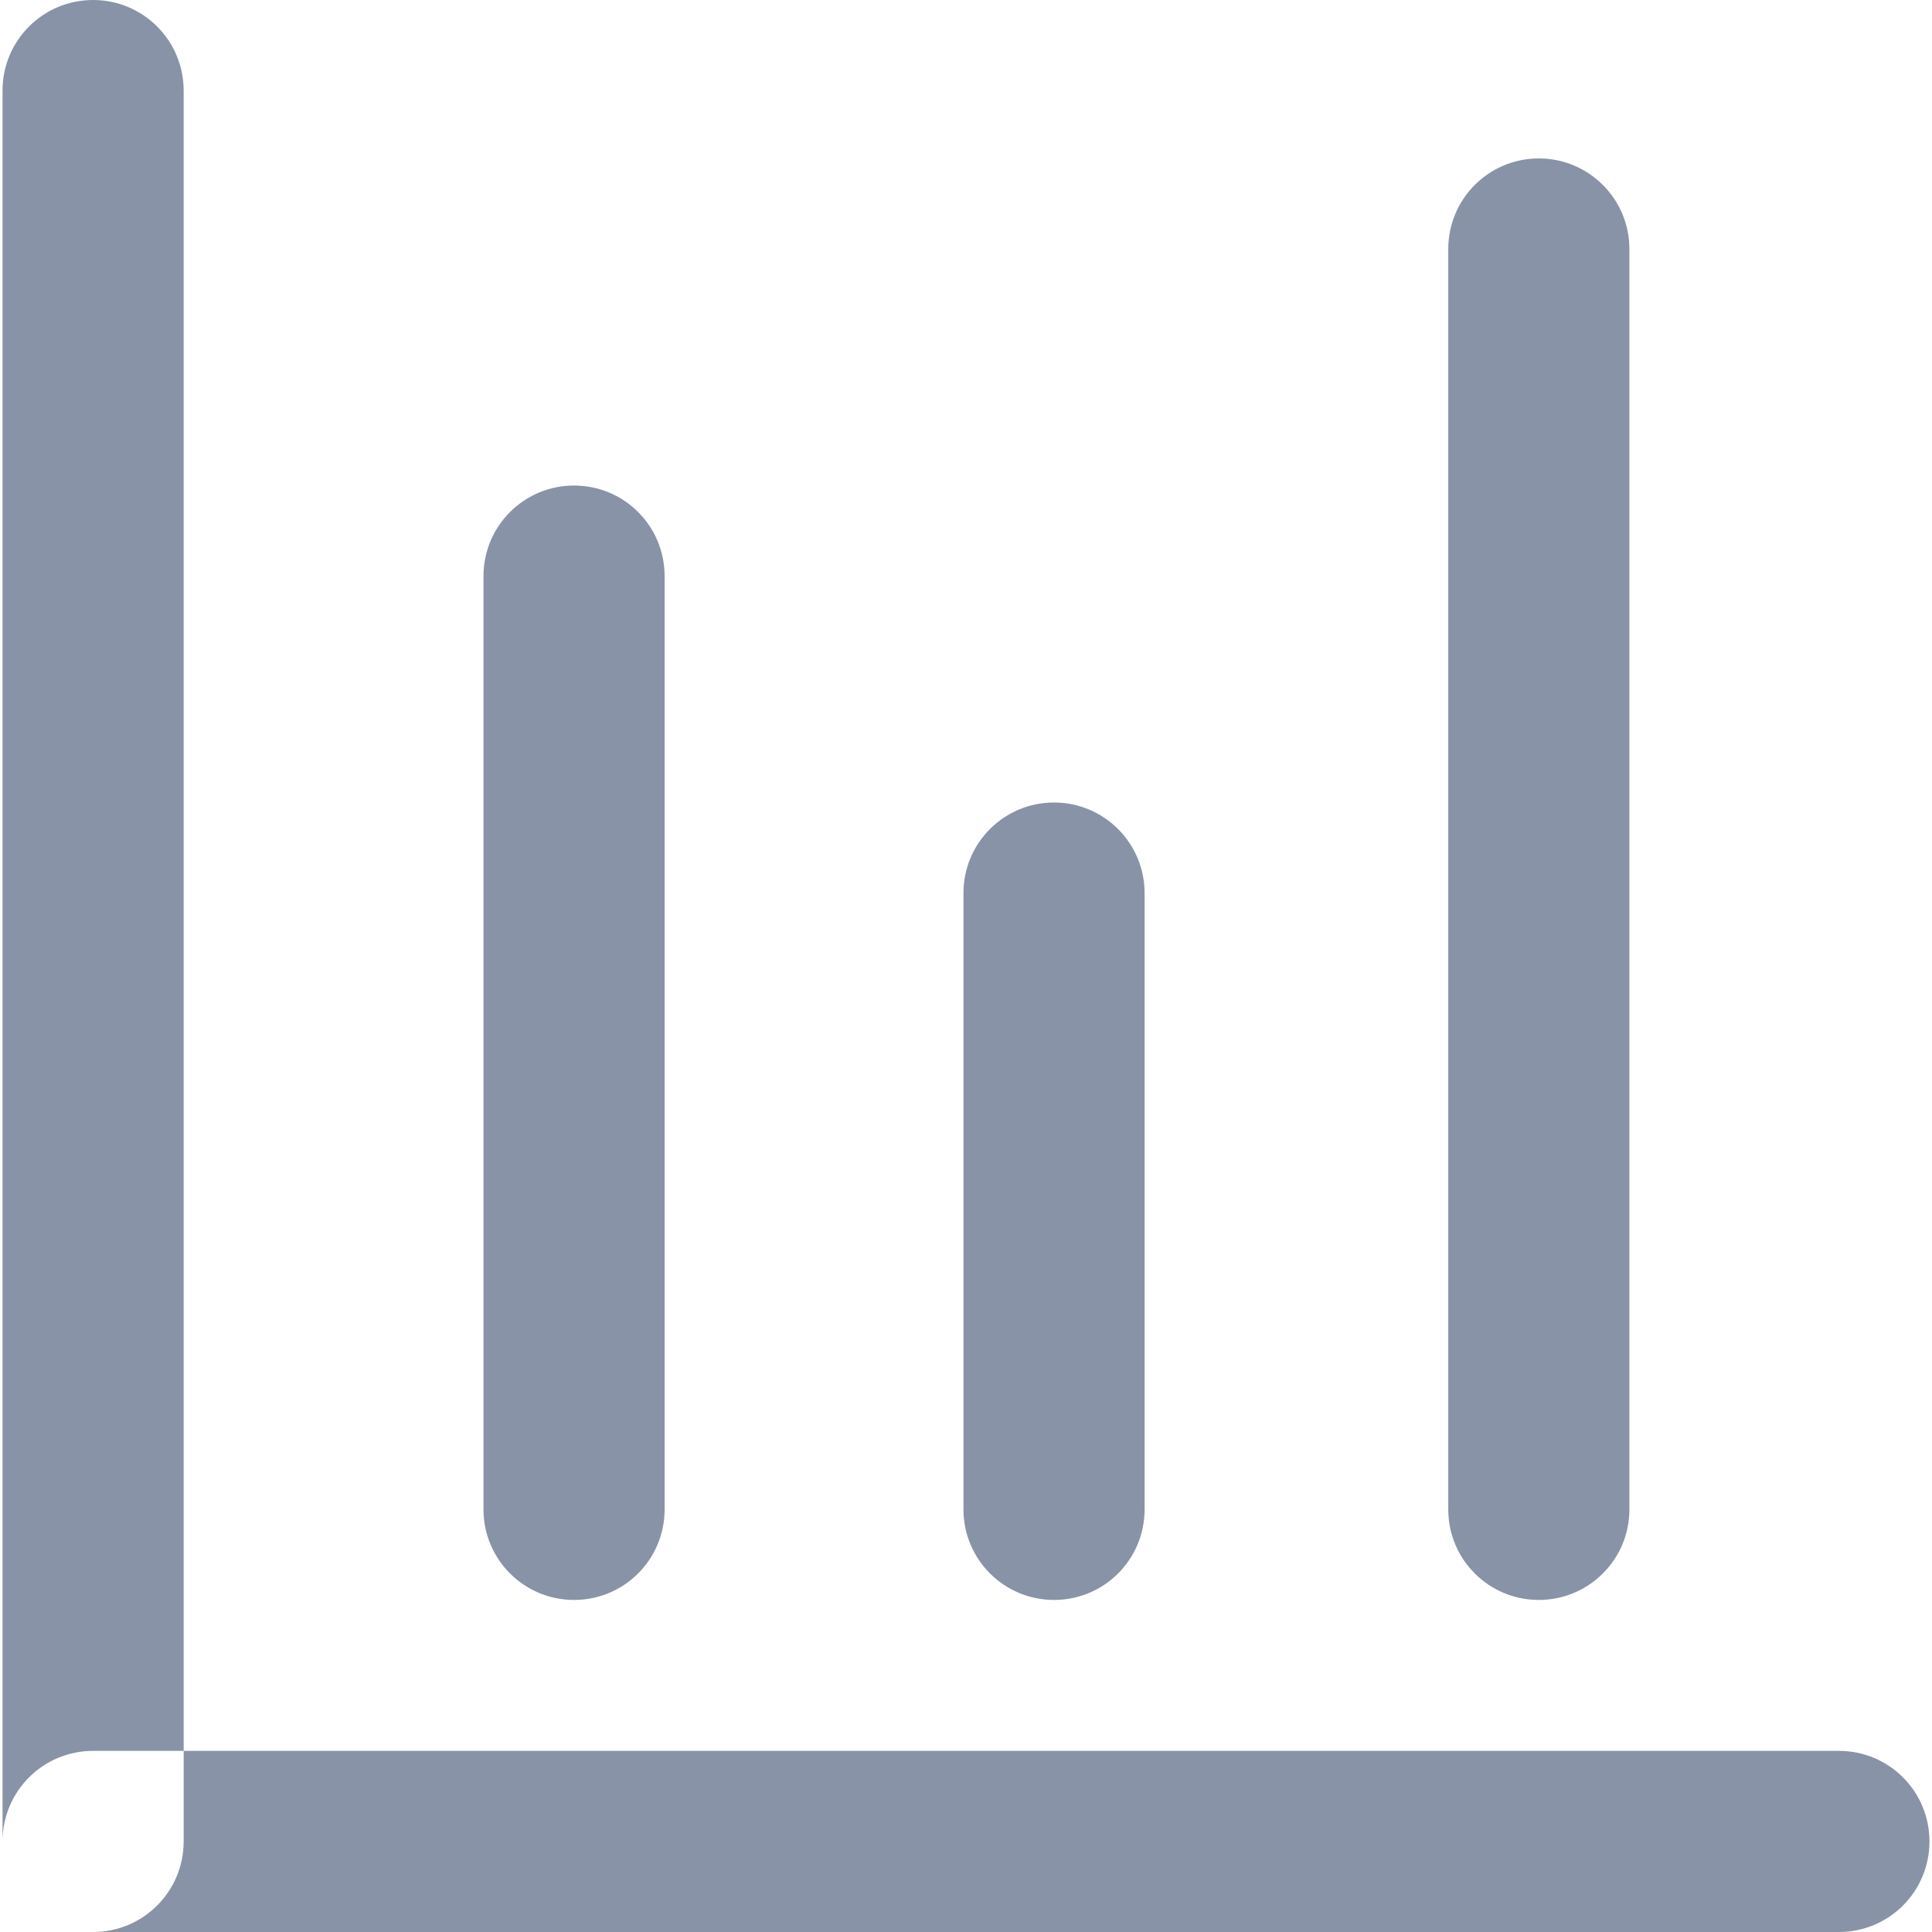 <svg width="16" height="16" viewBox="0 0 16 16" fill="none" xmlns="http://www.w3.org/2000/svg">
<path fill-rule="evenodd" clip-rule="evenodd" d="M1.521 0.75V14.5H0.771C0.356 14.5 0.021 14.835 0.021 15.25V0.75C0.021 0.335 0.356 0 0.771 0C1.185 0 1.521 0.335 1.521 0.75ZM1.521 14.5V15.25C1.521 15.665 1.185 16 0.771 16H15.229C15.644 16 15.979 15.665 15.979 15.25C15.979 14.835 15.644 14.5 15.229 14.5H1.521ZM5.504 12.5V4.771C5.504 4.356 5.169 4.021 4.754 4.021C4.34 4.021 4.004 4.356 4.004 4.771V12.5C4.004 12.915 4.34 13.25 4.754 13.25C5.169 13.25 5.504 12.915 5.504 12.5ZM13.494 2.062V12.5C13.494 12.915 13.158 13.25 12.744 13.25C12.329 13.25 11.994 12.915 11.994 12.5V2.062C11.994 1.648 12.329 1.312 12.744 1.312C13.158 1.312 13.494 1.648 13.494 2.062ZM9.479 12.5V7.396C9.479 6.981 9.142 6.646 8.729 6.646C8.315 6.646 7.979 6.981 7.979 7.396V12.5C7.979 12.915 8.315 13.25 8.729 13.25C9.144 13.25 9.479 12.915 9.479 12.5Z" fill="#8893A7"/>
</svg>
